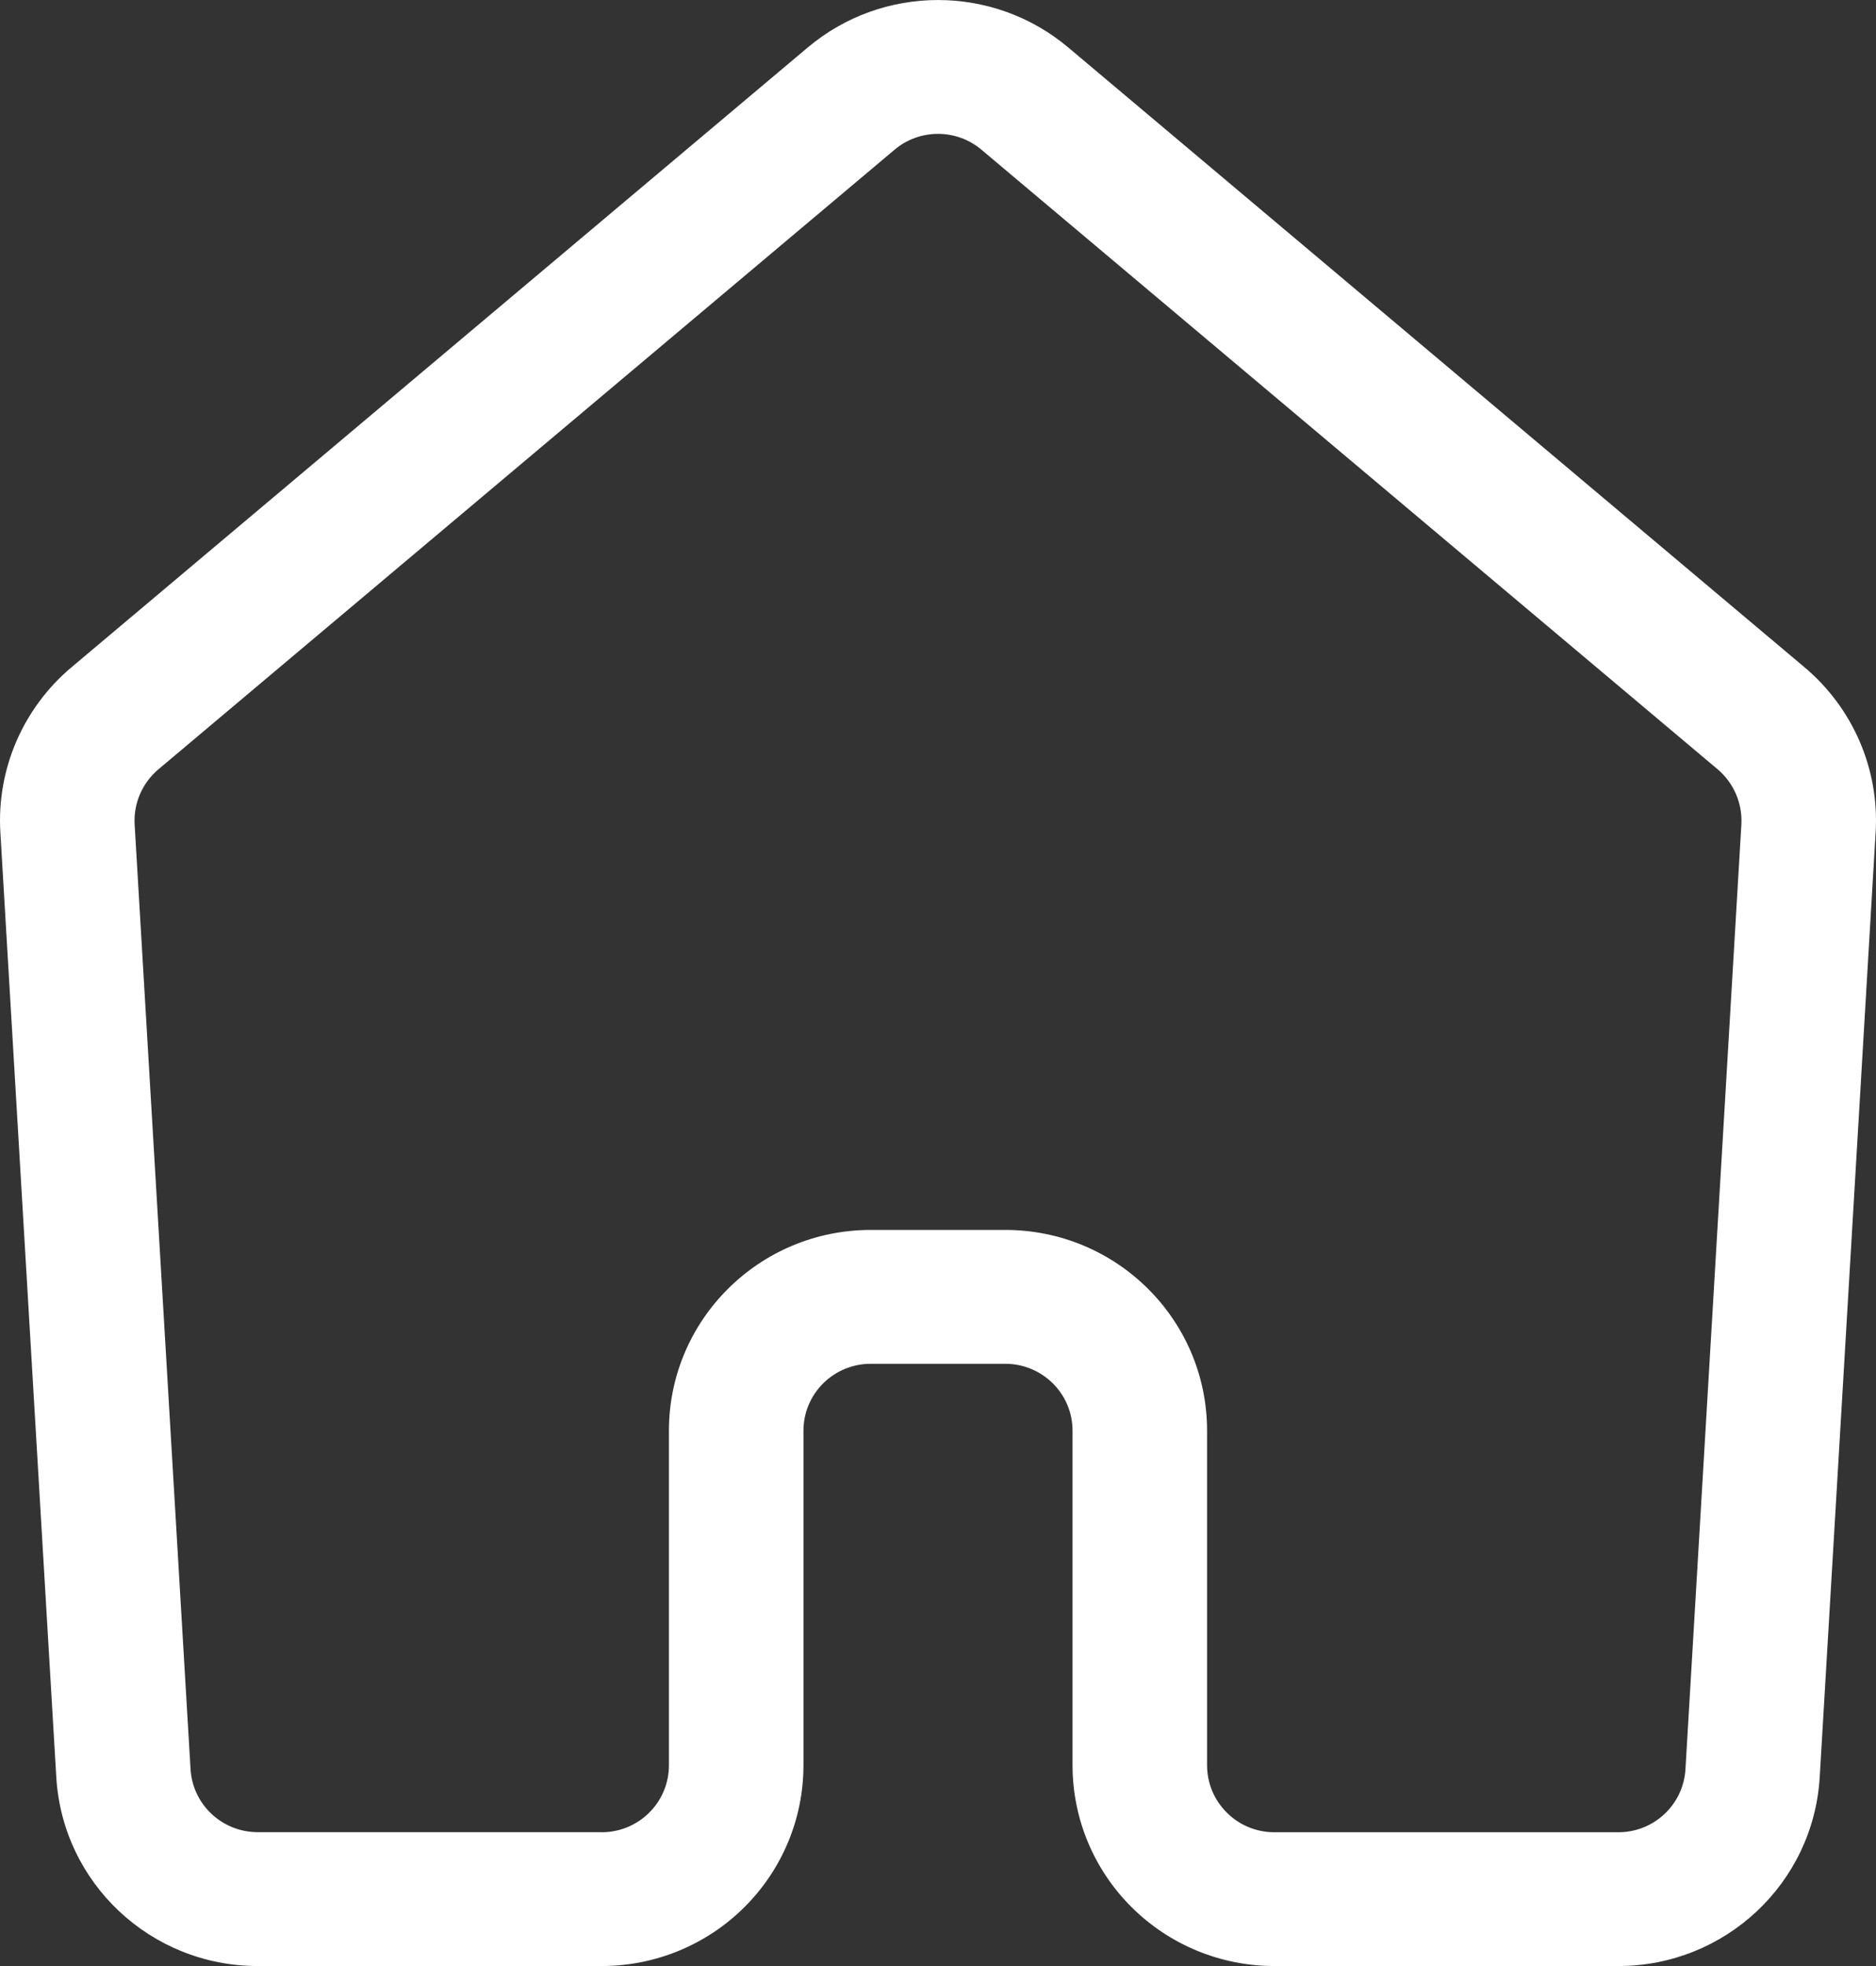 <svg width="21" height="22" viewBox="0 0 21 22" fill="none" xmlns="http://www.w3.org/2000/svg">
<rect x="0" y="0" width="21" height="22" fill="#333333" stroke="none"/>
<path fill-rule="evenodd" clip-rule="evenodd" d="M6.735 22C7.335 22 7.909 21.763 8.332 21.342C8.756 20.921 8.994 20.35 8.994 19.754V16.009C8.994 15.596 9.331 15.261 9.747 15.261H11.253C11.669 15.261 12.006 15.596 12.006 16.009V19.754C12.006 20.35 12.244 20.921 12.668 21.342C13.091 21.763 13.665 22 14.265 22H18.115C19.312 22 20.3 21.073 20.37 19.885L20.996 9.313C21.038 8.607 20.742 7.923 20.2 7.467L11.959 0.532C11.117 -0.177 9.883 -0.177 9.041 0.532L0.8 7.467C0.258 7.923 -0.038 8.607 0.004 9.313L0.63 19.885C0.7 21.073 1.688 22 2.885 22H6.735ZM6.735 20.502H2.885C2.486 20.502 2.157 20.193 2.133 19.798L1.507 9.225C1.494 8.99 1.592 8.762 1.773 8.609L10.014 1.675C10.294 1.439 10.706 1.439 10.986 1.675C10.986 1.675 19.228 8.609 19.228 8.609C19.408 8.762 19.506 8.99 19.493 9.226L18.867 19.798C18.844 20.193 18.515 20.503 18.116 20.503H14.265C14.065 20.503 13.873 20.424 13.733 20.283C13.591 20.143 13.512 19.952 13.512 19.754V16.01C13.512 14.769 12.501 13.763 11.253 13.763H9.747C8.5 13.763 7.488 14.769 7.488 16.01V19.754C7.488 19.952 7.409 20.143 7.268 20.283C7.127 20.424 6.935 20.503 6.735 20.503L6.735 20.502Z" fill="white"/>
</svg>
